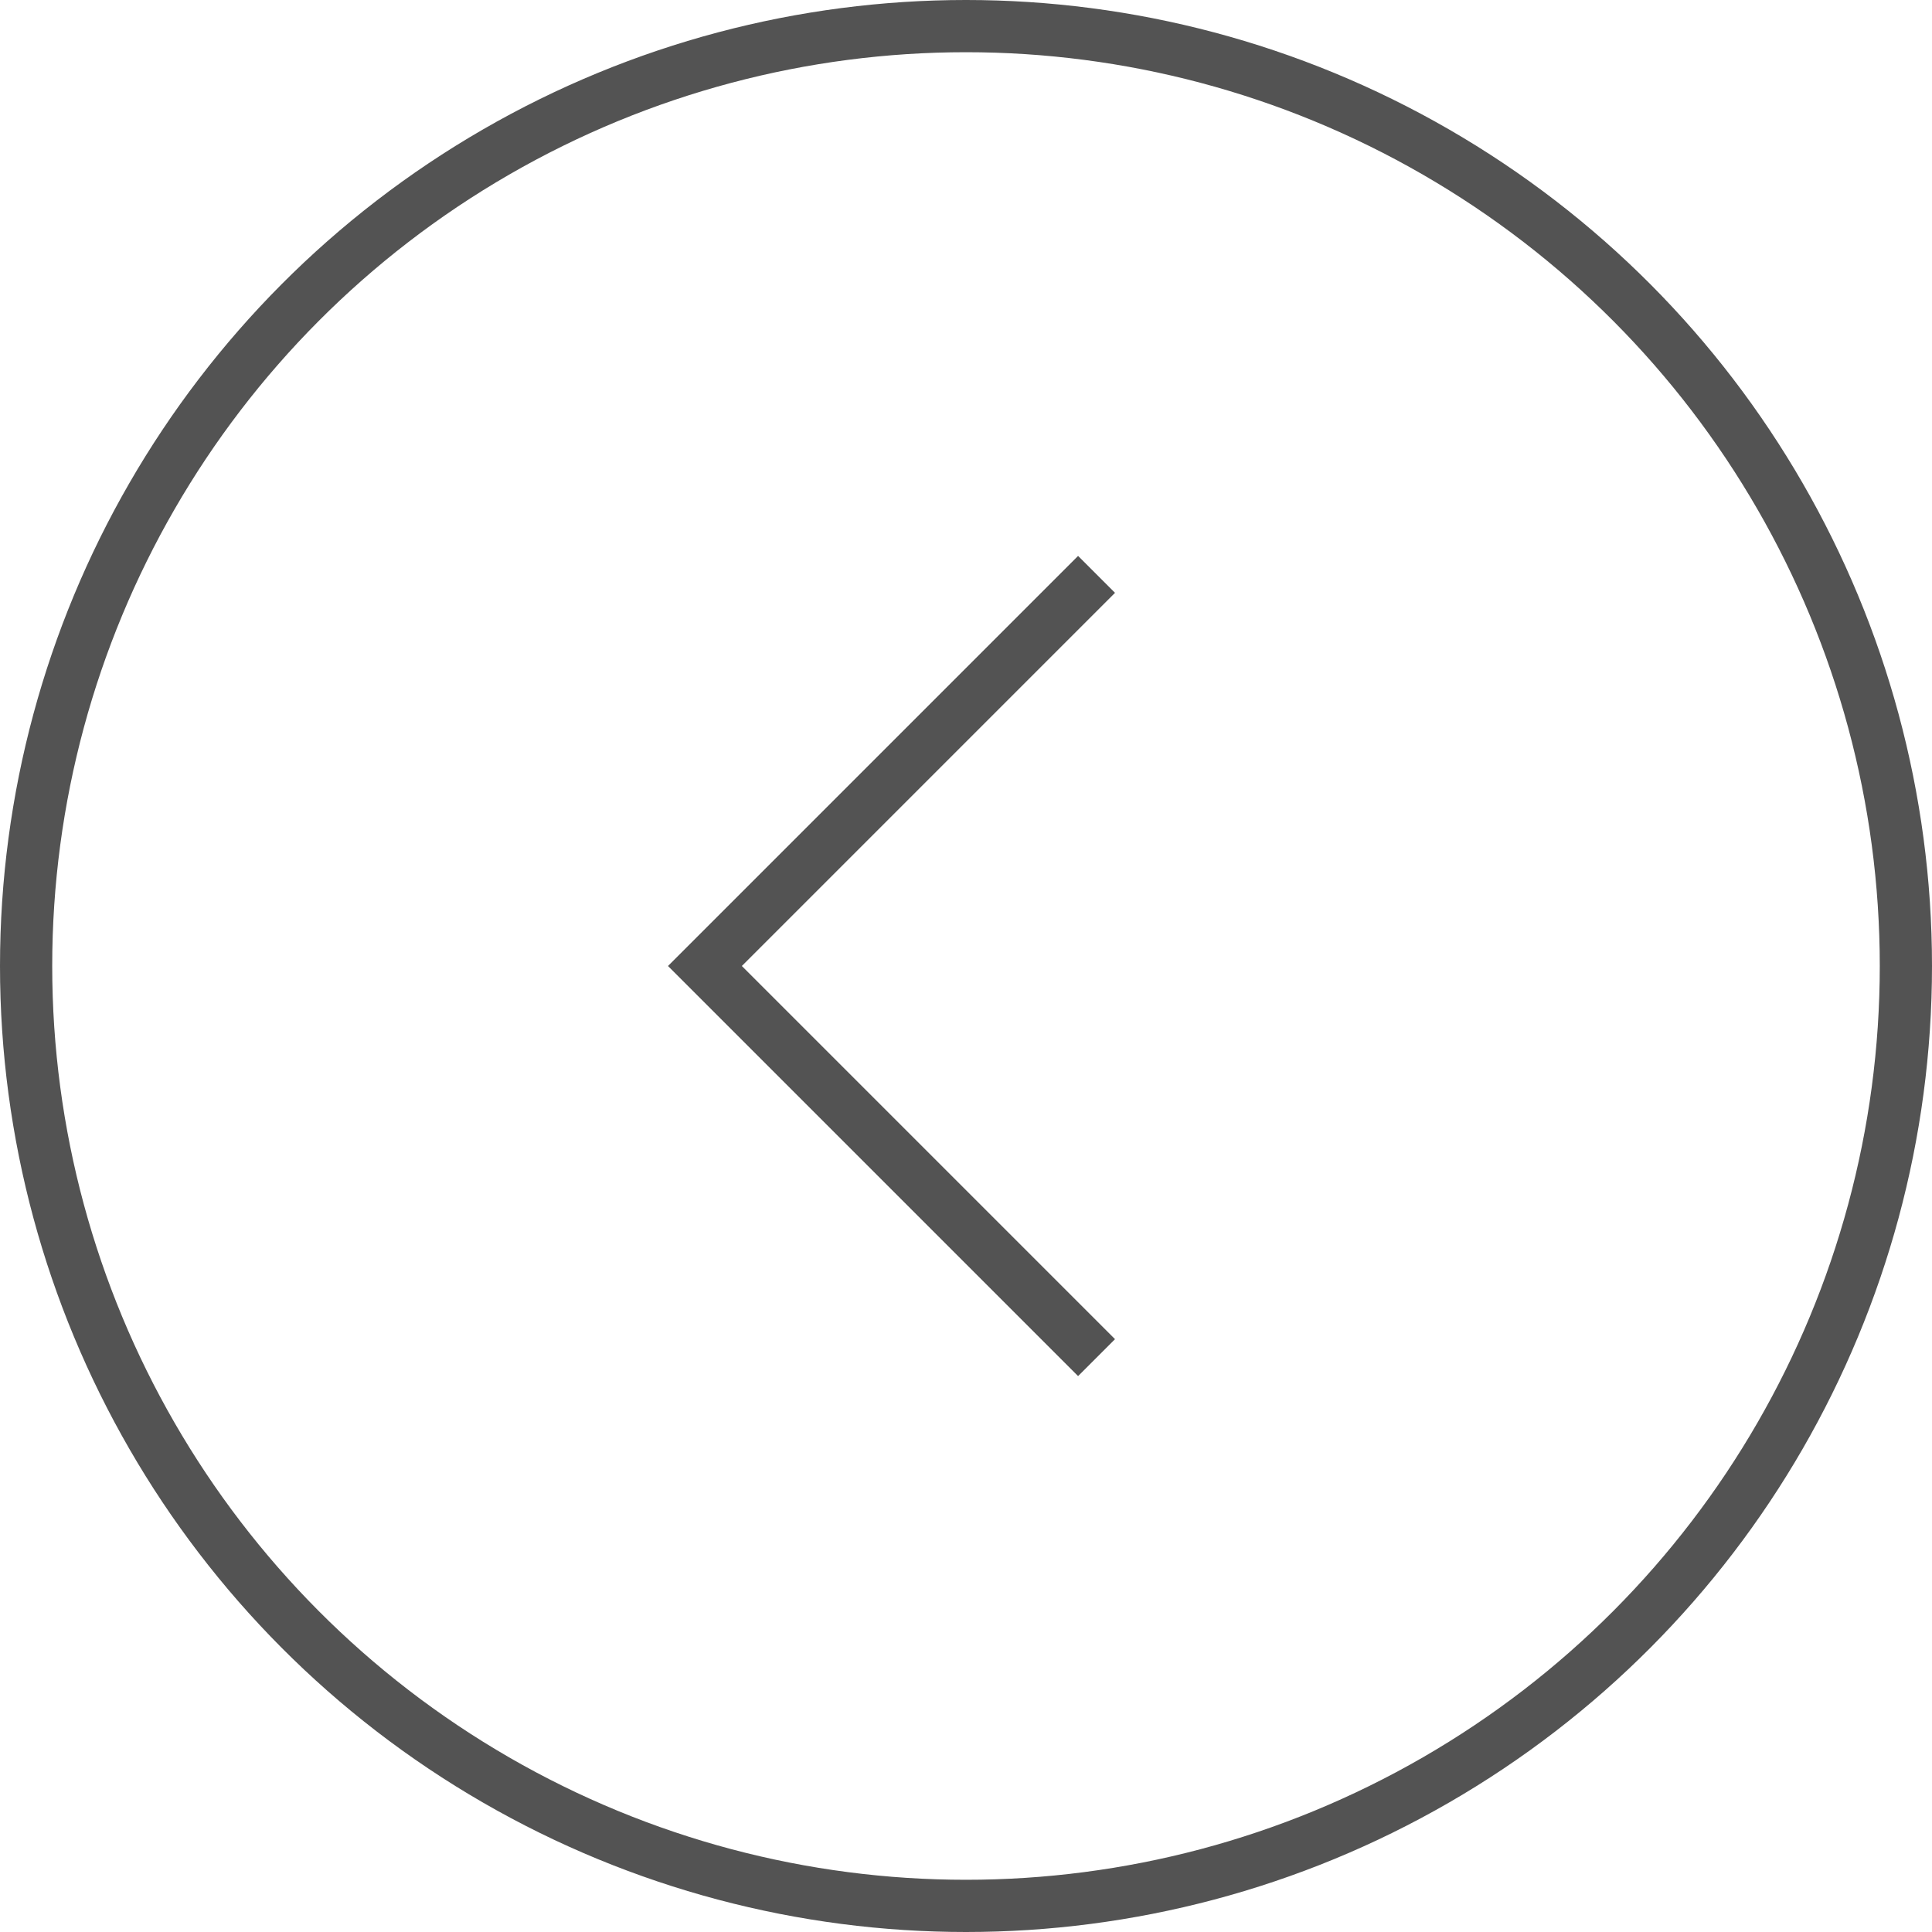 <svg width="37" height="37" viewBox="0 0 37 37" fill="none" xmlns="http://www.w3.org/2000/svg">
<path d="M21 26L13.5 18.5L21 11" stroke="#535353"/>
<circle cx="18.5" cy="18.5" r="18" transform="rotate(-180 18.5 18.5)" stroke="#535353"/>
</svg>
